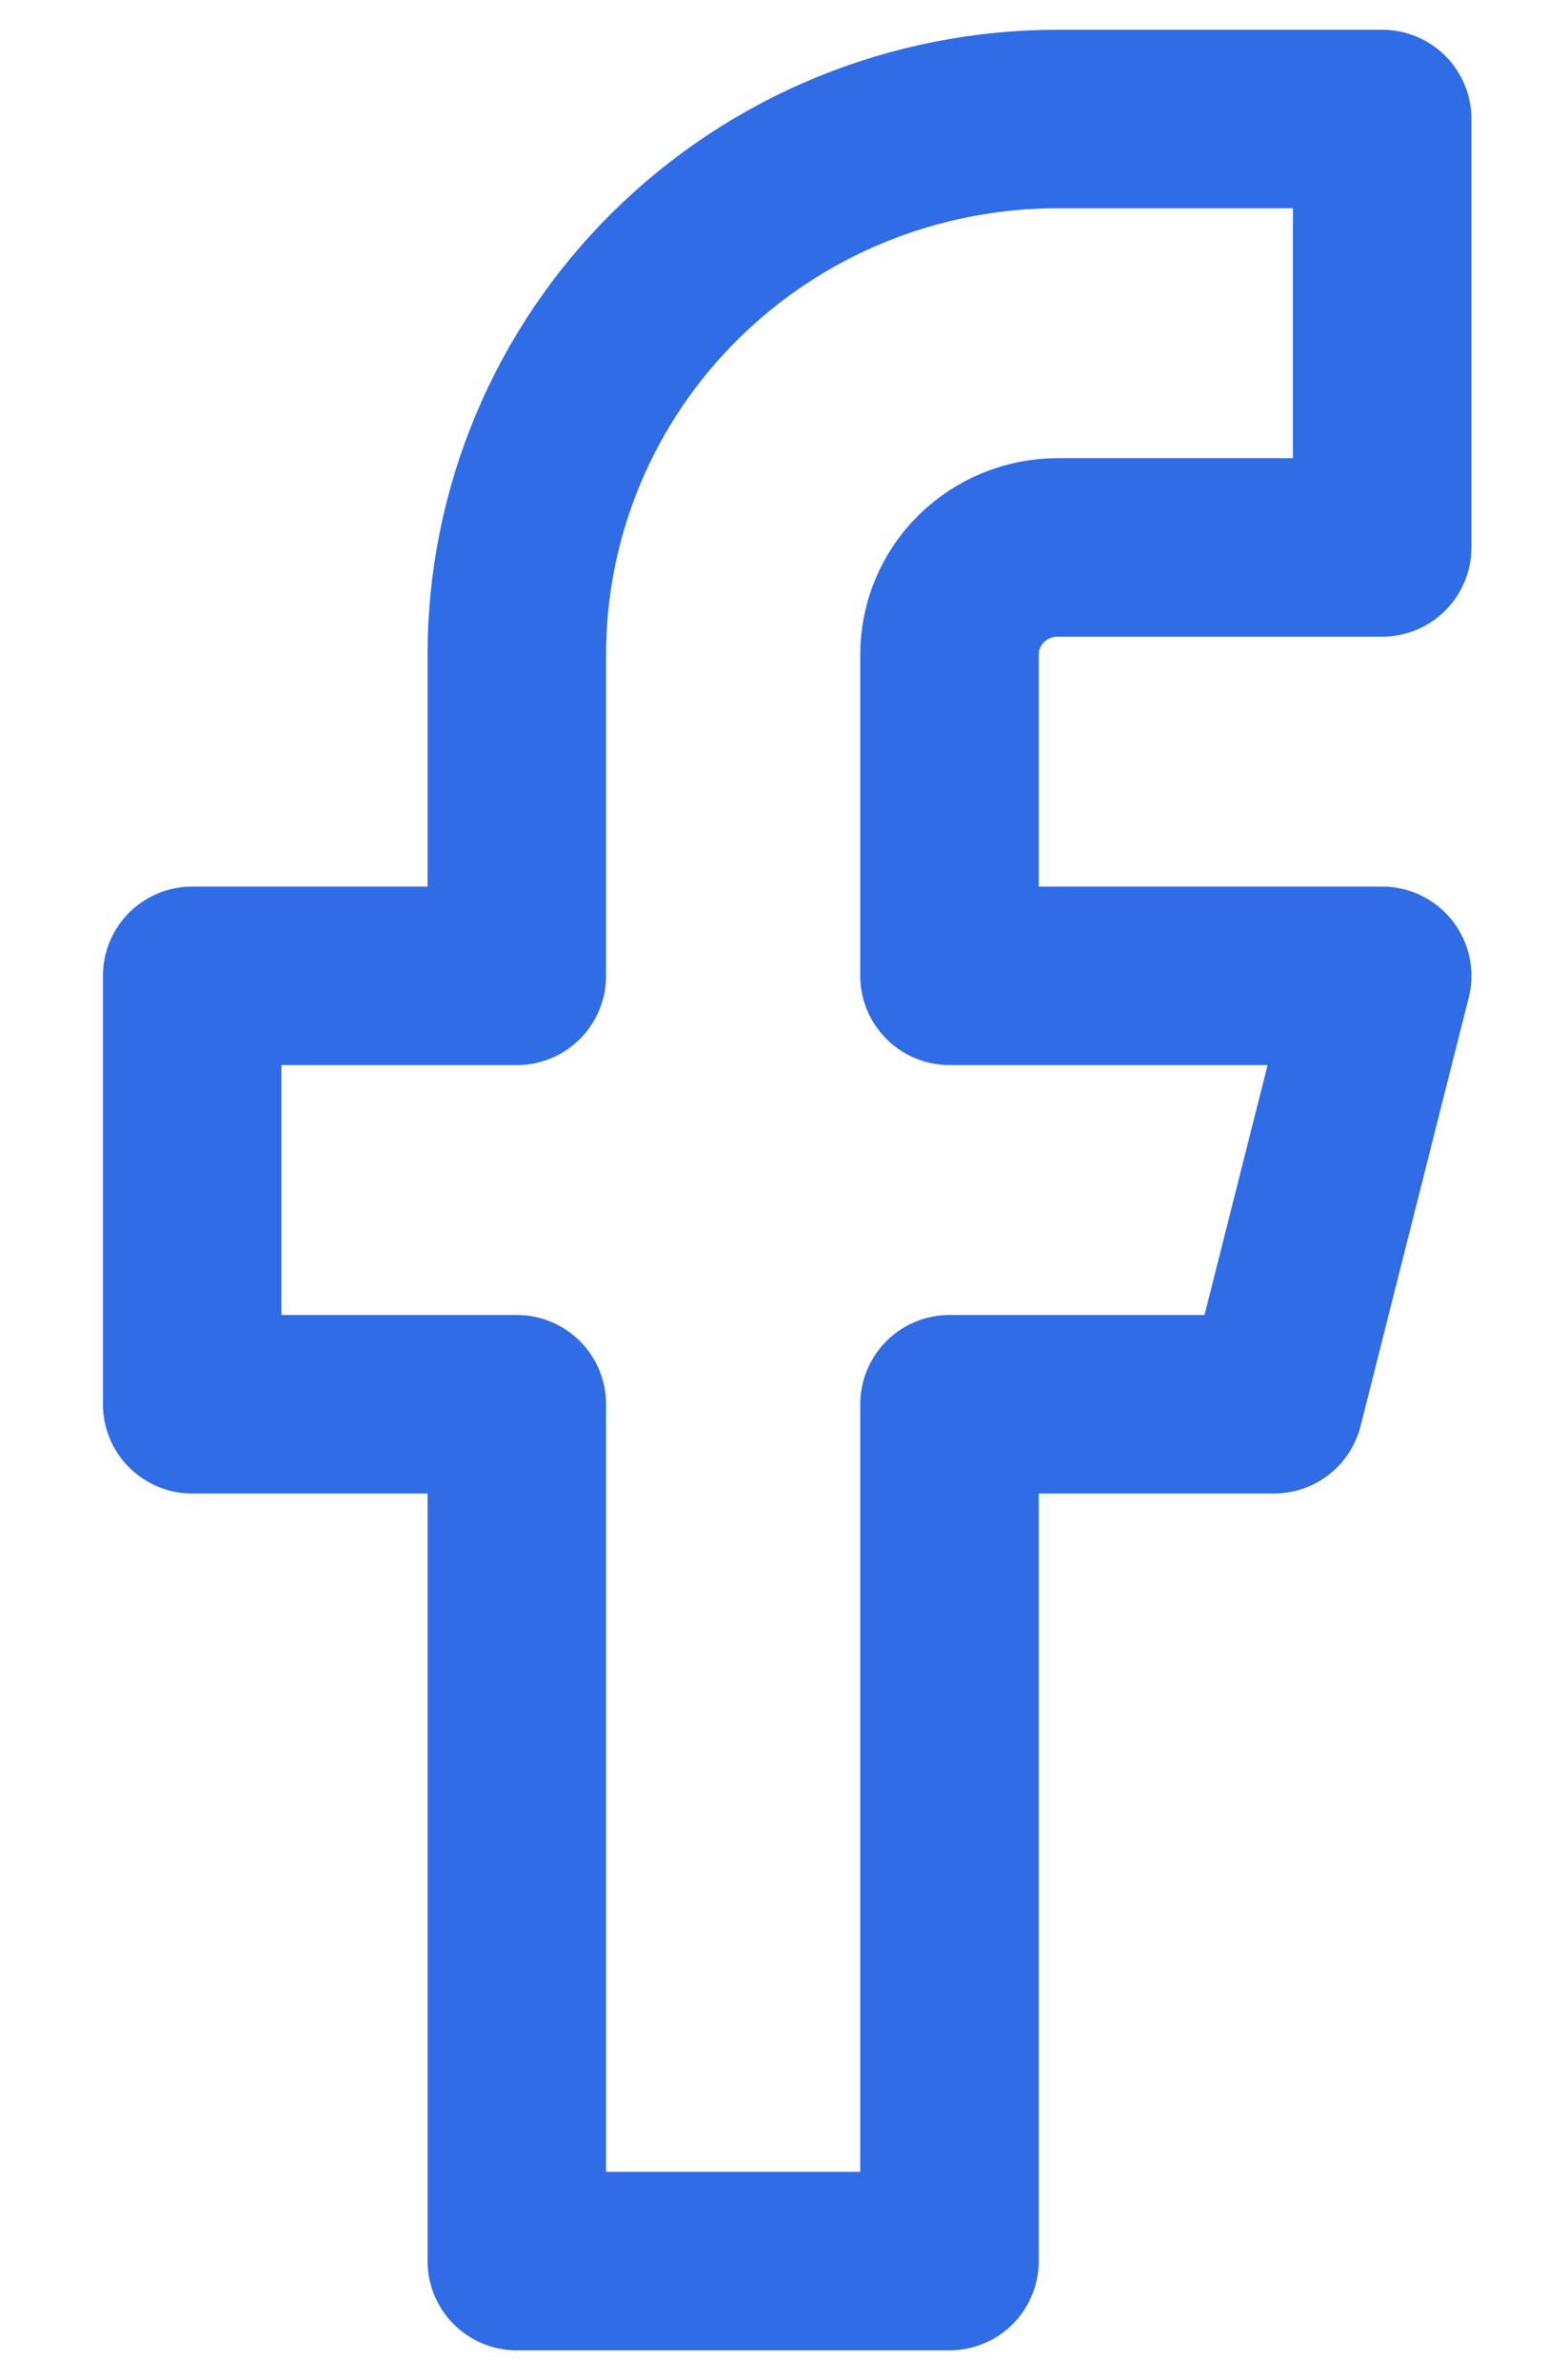 <svg width="13" height="20" viewBox="0 0 13 20" fill="none" xmlns="http://www.w3.org/2000/svg">
<path d="M11.615 1H8.888C7.682 1 6.526 1.474 5.674 2.318C4.821 3.162 4.343 4.307 4.343 5.5V8.2H1.615V11.8H4.343V19H7.979V11.8H10.706L11.615 8.2H7.979V5.5C7.979 5.261 8.075 5.032 8.245 4.864C8.416 4.695 8.647 4.6 8.888 4.6H11.615V1Z" stroke="#2F6CE5" stroke-width="1.5" stroke-linecap="round" stroke-linejoin="round"/>
</svg>
